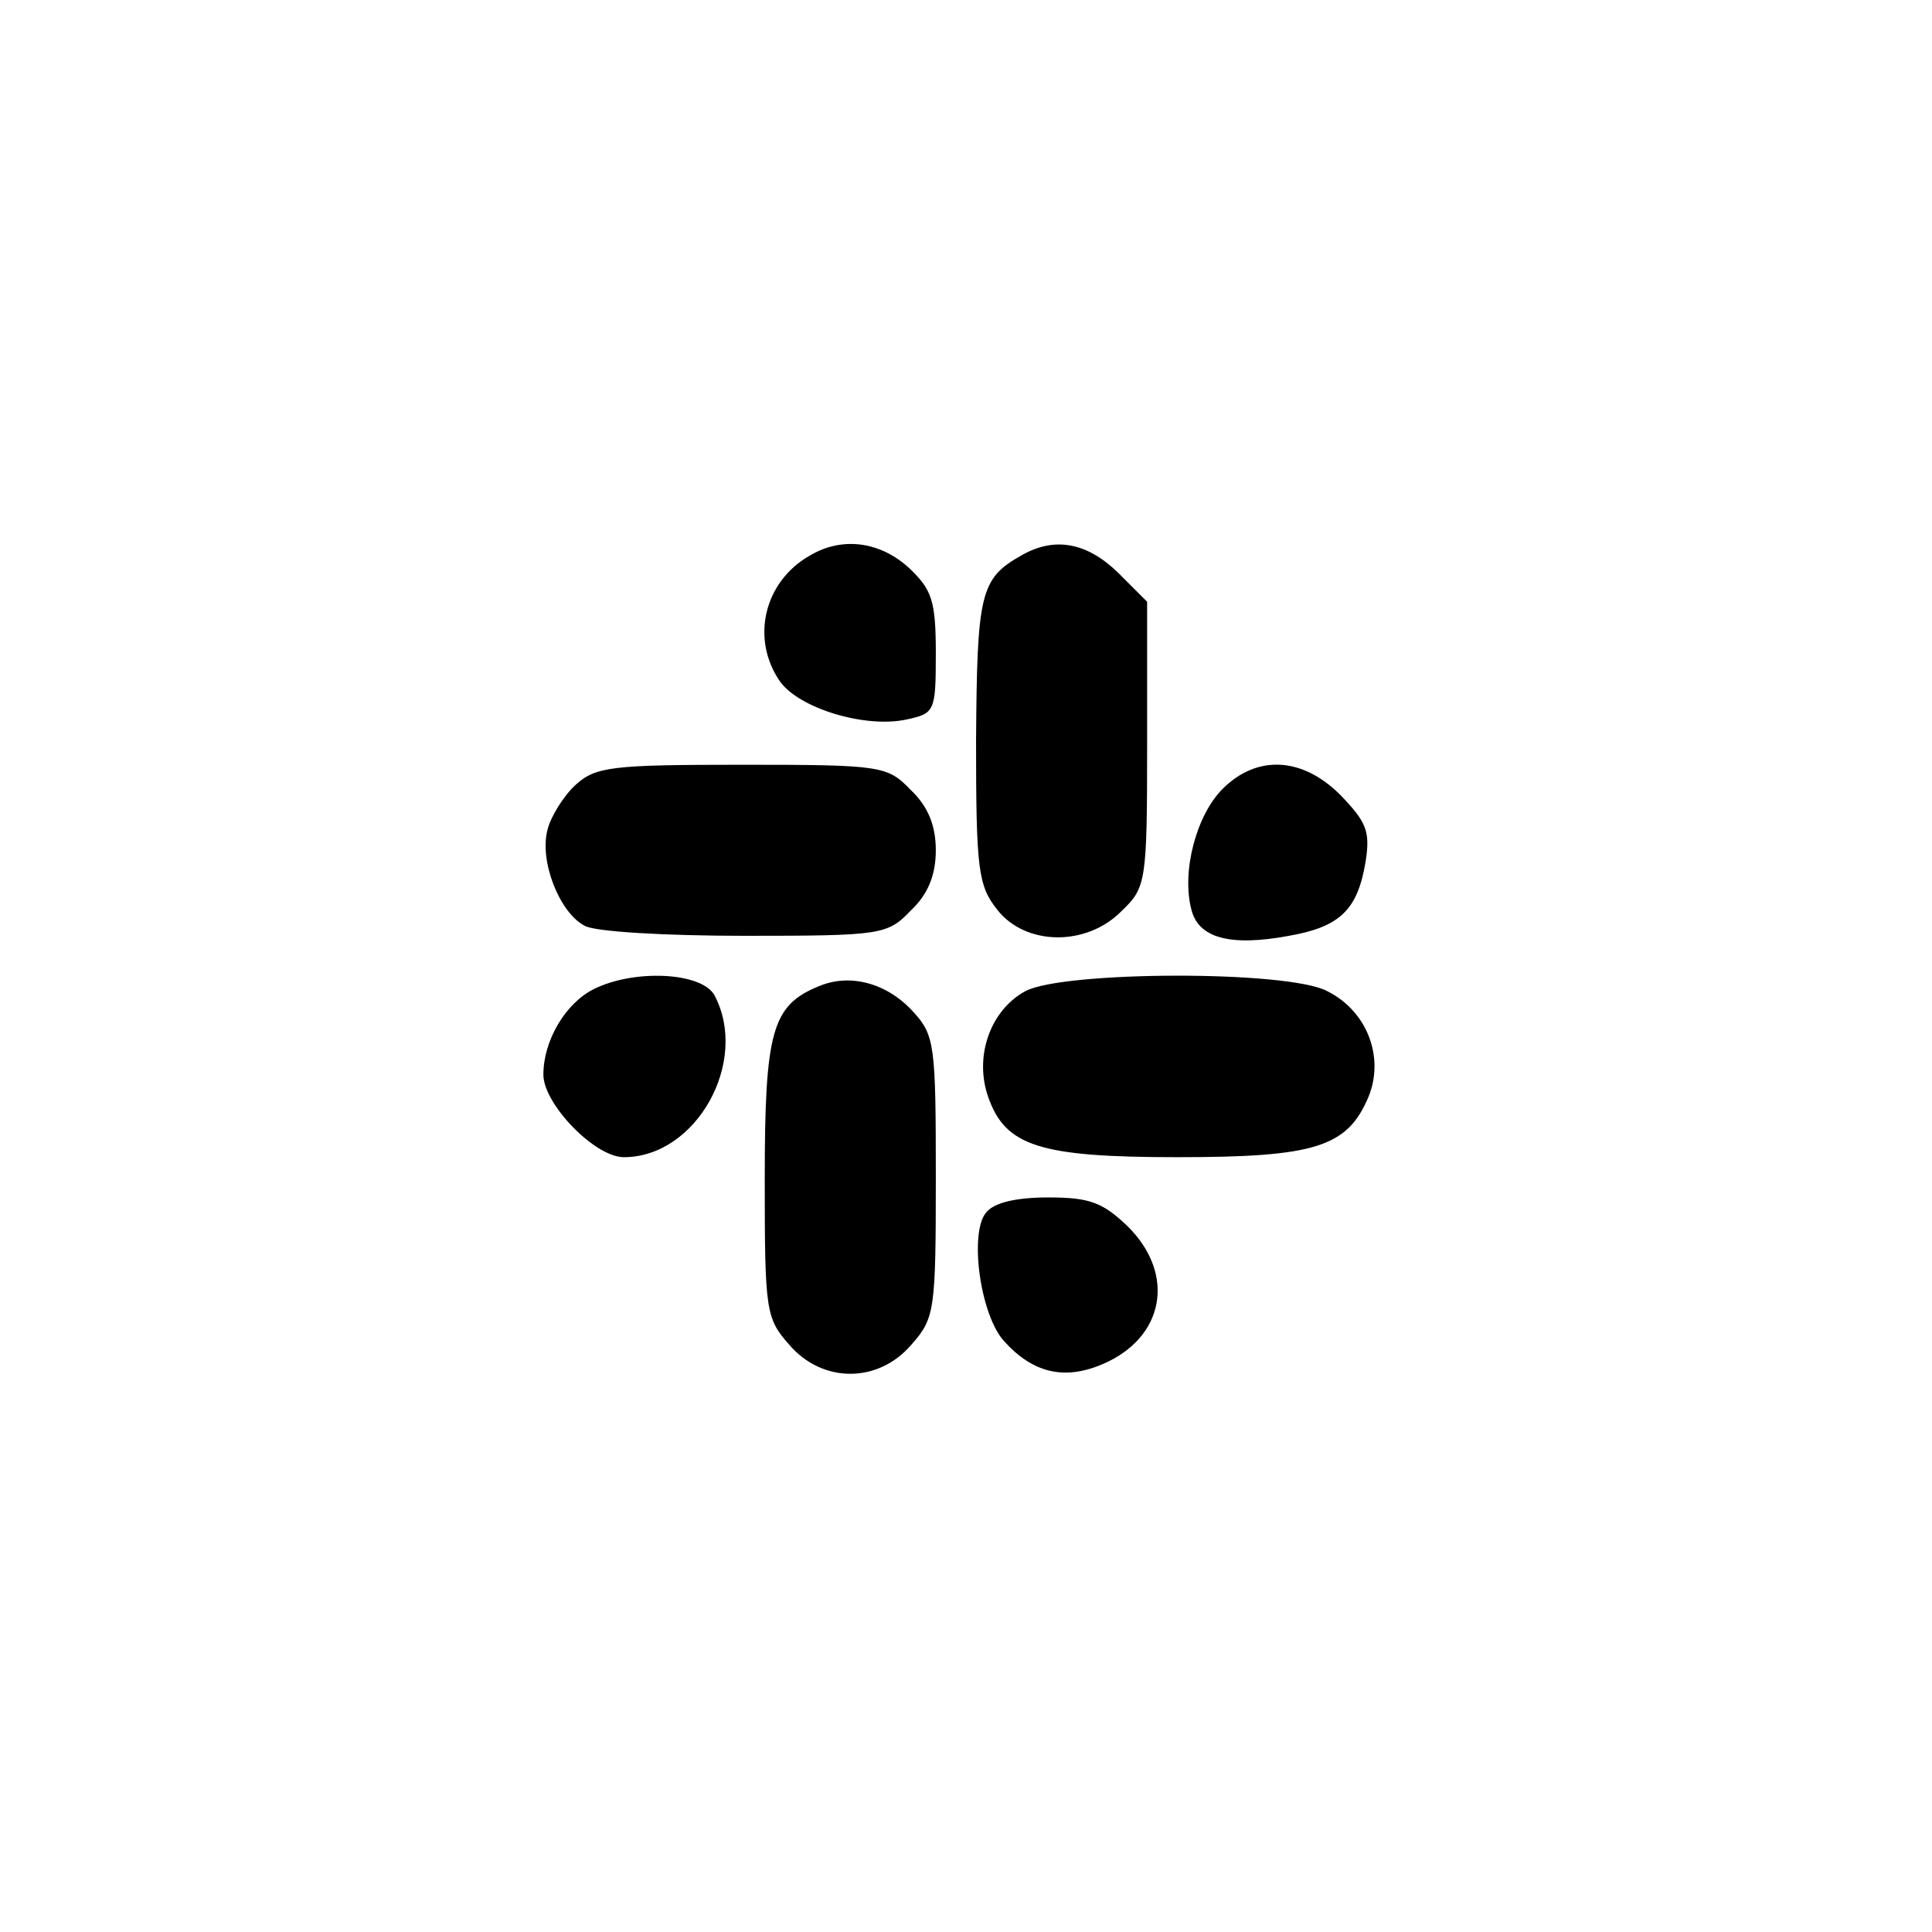 <?xml version="1.0" standalone="no"?>
<!DOCTYPE svg PUBLIC "-//W3C//DTD SVG 20010904//EN"
 "http://www.w3.org/TR/2001/REC-SVG-20010904/DTD/svg10.dtd">
<svg version="1.0" xmlns="http://www.w3.org/2000/svg"
 width="192pt" height="192pt" viewBox="0 0 192 192"
 preserveAspectRatio="xMidYMid meet">
<g transform="translate(0,192) scale(0.1,-0.1)"
fill="#000000" stroke="none">
811 c445 -92 729 -532 635 -987 -62 -301 -295 -546 -601 -630 -91 -26 -329
-26 -420 0 -291 80 -516 305 -596 596 -26 91 -26 329 0 420 120 433 542 692
982 601z"/>
<path d="M805 1368 c-46 -26 -59 -83 -30 -125 19 -27 85 -47 126 -38 28 6 29
8 29 66 0 52 -4 63 -26 84 -29 27 -67 32 -99 13z"/>
<path d="M1015 1368 c-41 -23 -44 -38 -45 -184 0 -128 2 -144 21 -168 28 -36
89 -37 124 -1 24 23 25 29 25 165 l0 142 -29 29 c-31 30 -63 36 -96 17z"/>
<path d="M572 1140 c-12 -11 -25 -32 -28 -45 -8 -31 12 -82 37 -95 10 -6 81
-10 159 -10 136 0 142 1 165 25 17 16 25 35 25 60 0 25 -8 44 -25 60 -23 24
-29 25 -168 25 -130 0 -145 -2 -165 -20z"/>
<path d="M1215 1136 c-26 -26 -41 -82 -31 -120 7 -28 38 -37 97 -26 51 9 68
26 76 73 5 31 1 40 -25 67 -38 38 -83 40 -117 6z"/>
<path d="M590 937 c-28 -14 -50 -51 -50 -85 0 -29 51 -82 80 -82 72 0 125 95
90 161 -13 23 -80 26 -120 6z"/>
<path d="M814 940 c-47 -19 -54 -45 -54 -192 0 -130 1 -138 24 -164 33 -39 89
-39 122 0 23 26 24 34 24 166 0 130 -1 141 -22 164 -26 29 -63 39 -94 26z"/>
<path d="M1019 935 c-35 -19 -51 -65 -37 -105 17 -49 51 -60 188 -60 137 0
169 10 190 60 16 39 -1 85 -41 105 -39 21 -263 20 -300 0z"/>
<path d="M980 715 c-17 -20 -6 -102 18 -128 28 -31 59 -39 97 -23 62 26 74 89
26 137 -25 24 -38 29 -79 29 -32 0 -54 -5 -62 -15z"/>
</g>
</svg>
